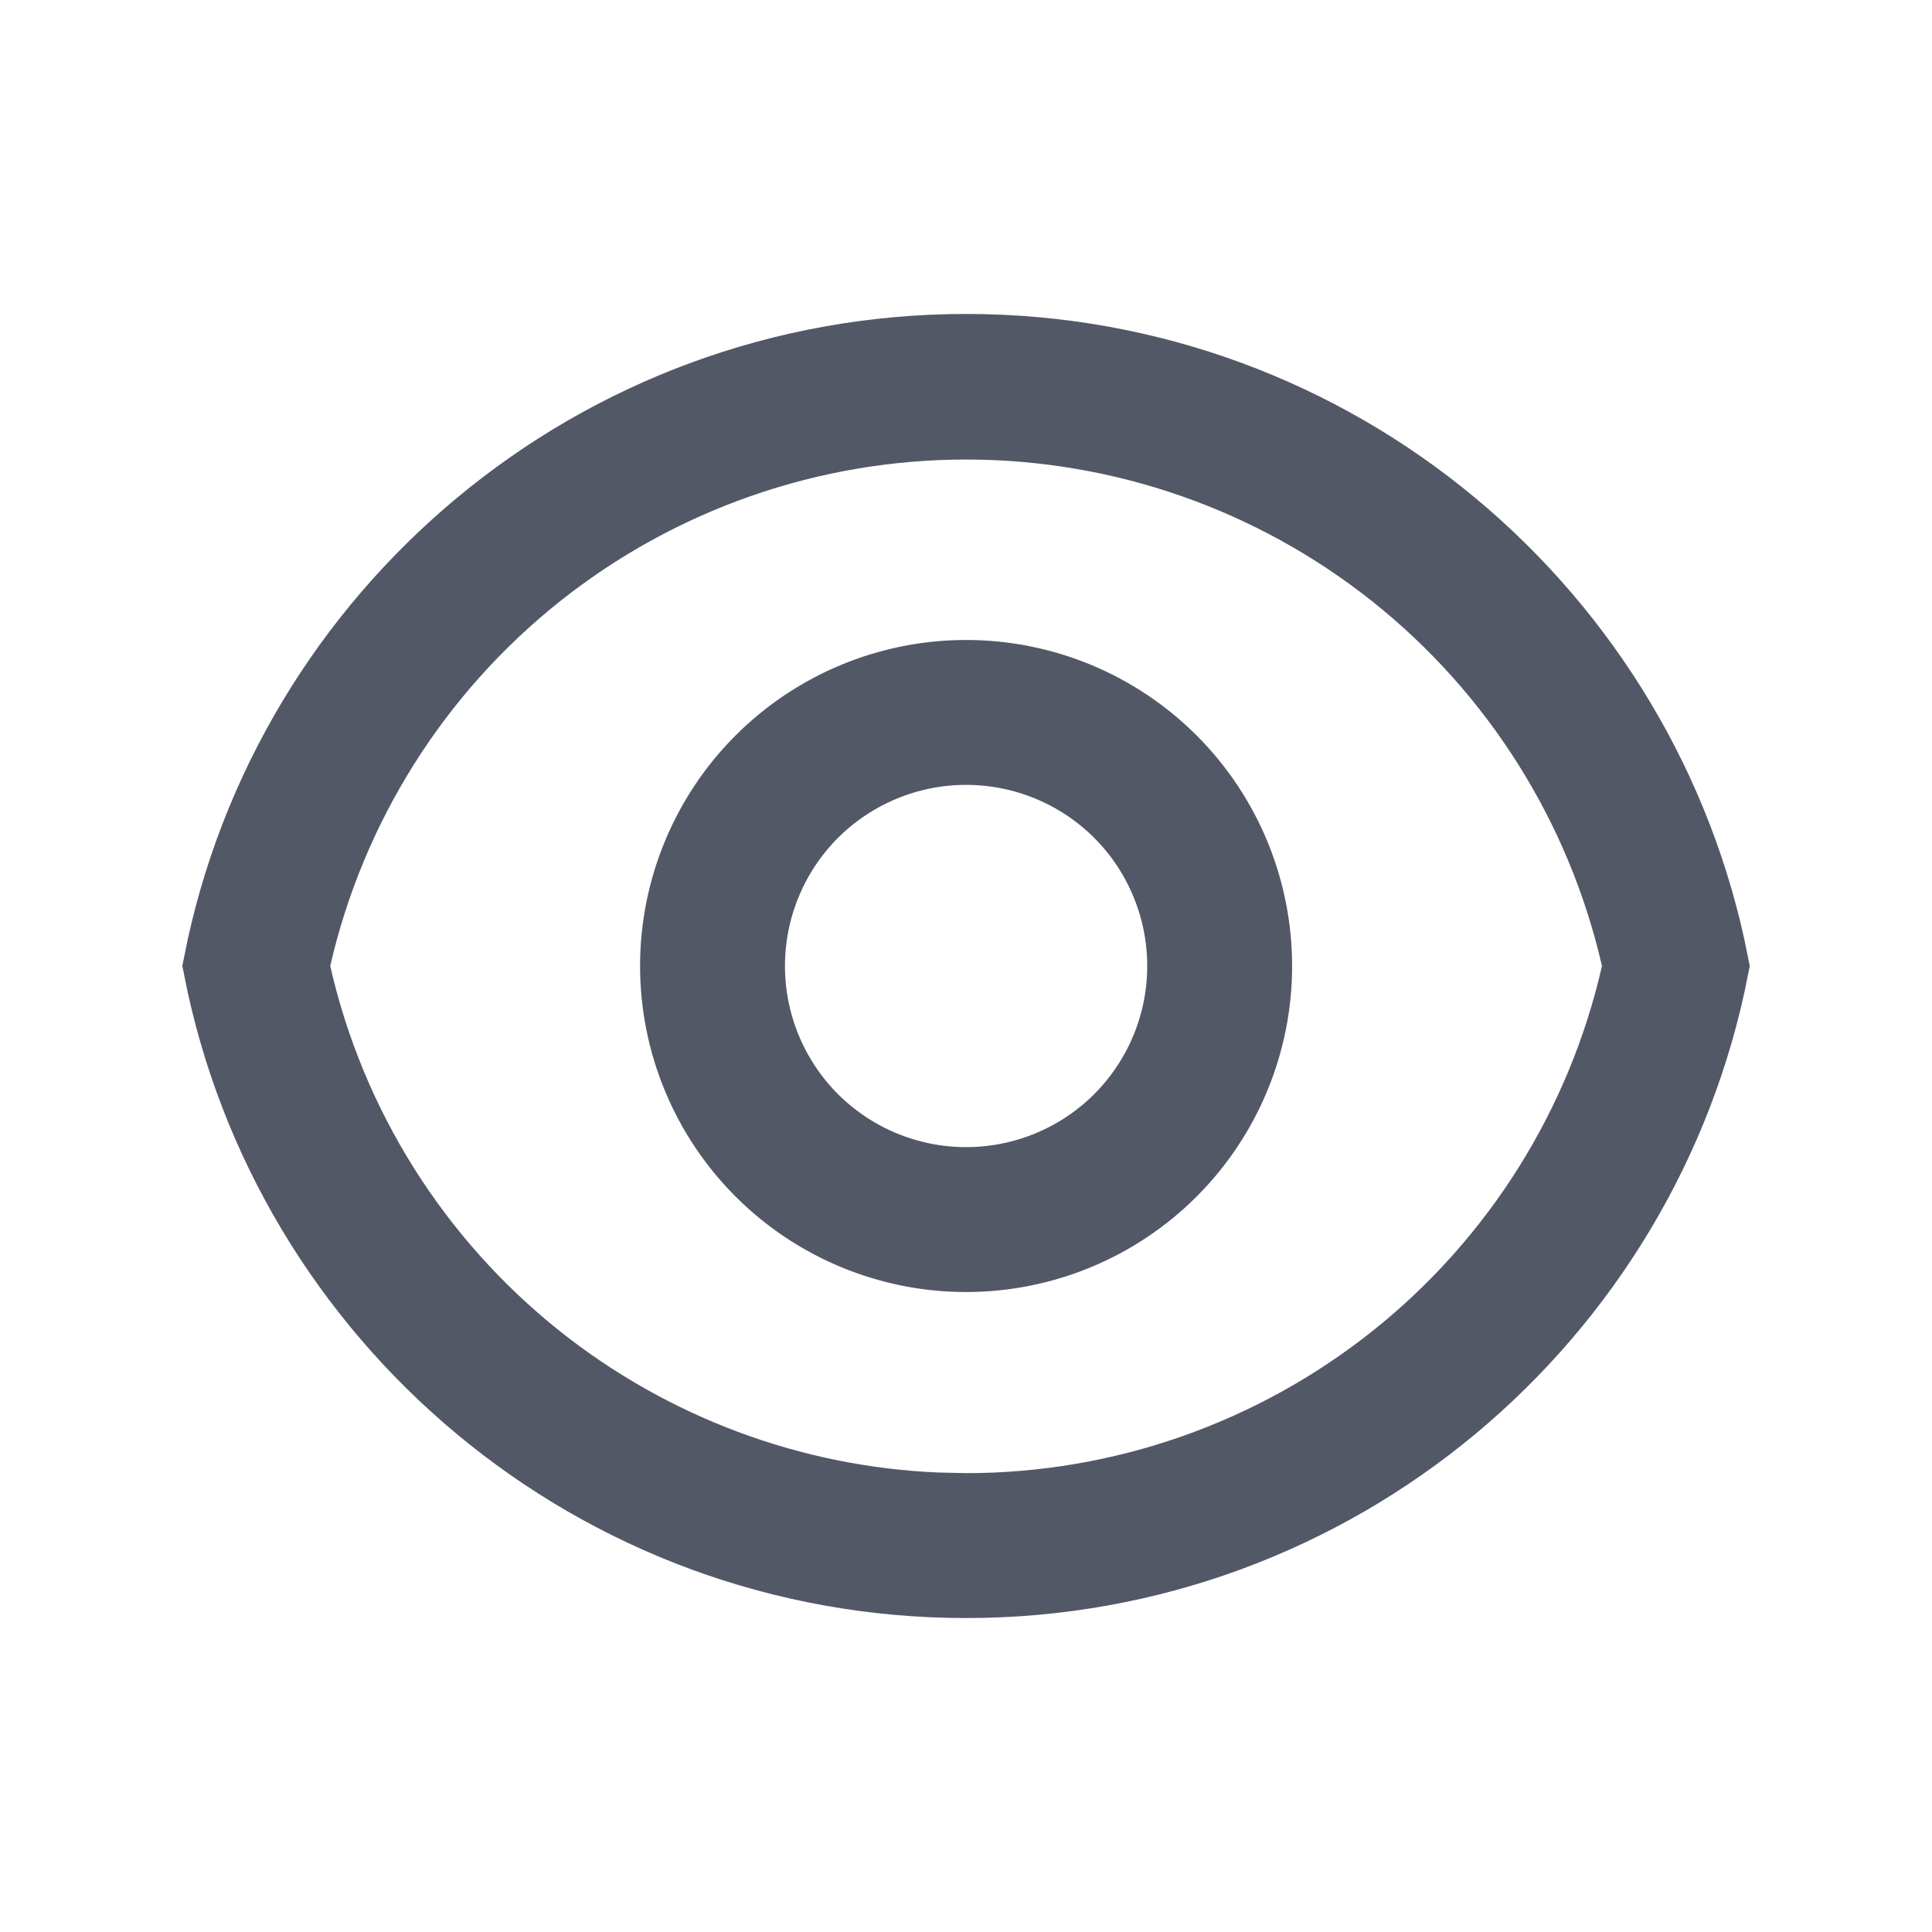 <svg width="20" height="20" viewBox="0 0 20 20" fill="none" xmlns="http://www.w3.org/2000/svg">
<path d="M10.001 3.75C13.767 3.75 16.905 6.438 17.604 10C16.905 13.562 13.767 16.25 10.001 16.25C6.234 16.25 3.096 13.562 2.397 9.999C3.096 6.438 6.235 3.75 10.001 3.75ZM10.001 4.257C8.359 4.257 6.766 4.814 5.481 5.837C4.197 6.86 3.298 8.288 2.931 9.889L2.905 10L2.931 10.111C3.296 11.713 4.195 13.143 5.479 14.167C6.684 15.127 8.16 15.678 9.693 15.743L10.001 15.75C11.644 15.75 13.238 15.191 14.523 14.167C15.807 13.143 16.706 11.713 17.071 10.111L17.097 10L17.071 9.889C16.704 8.288 15.805 6.86 14.521 5.837C13.236 4.814 11.643 4.257 10.001 4.257ZM10.001 7.125C10.764 7.125 11.495 7.428 12.034 7.967C12.573 8.506 12.876 9.238 12.876 10C12.876 10.762 12.573 11.494 12.034 12.033C11.495 12.572 10.764 12.875 10.001 12.875C9.238 12.875 8.507 12.572 7.968 12.033C7.429 11.494 7.126 10.762 7.126 10C7.126 9.238 7.429 8.506 7.968 7.967C8.507 7.428 9.238 7.125 10.001 7.125ZM10.001 7.625C9.371 7.625 8.767 7.875 8.321 8.32C7.876 8.766 7.626 9.37 7.626 10C7.626 10.63 7.876 11.234 8.321 11.68C8.767 12.125 9.371 12.375 10.001 12.375C10.631 12.375 11.235 12.125 11.681 11.68C12.126 11.234 12.376 10.63 12.376 10C12.376 9.37 12.126 8.766 11.681 8.32C11.235 7.875 10.631 7.625 10.001 7.625Z" stroke="#525866"/>
</svg>
